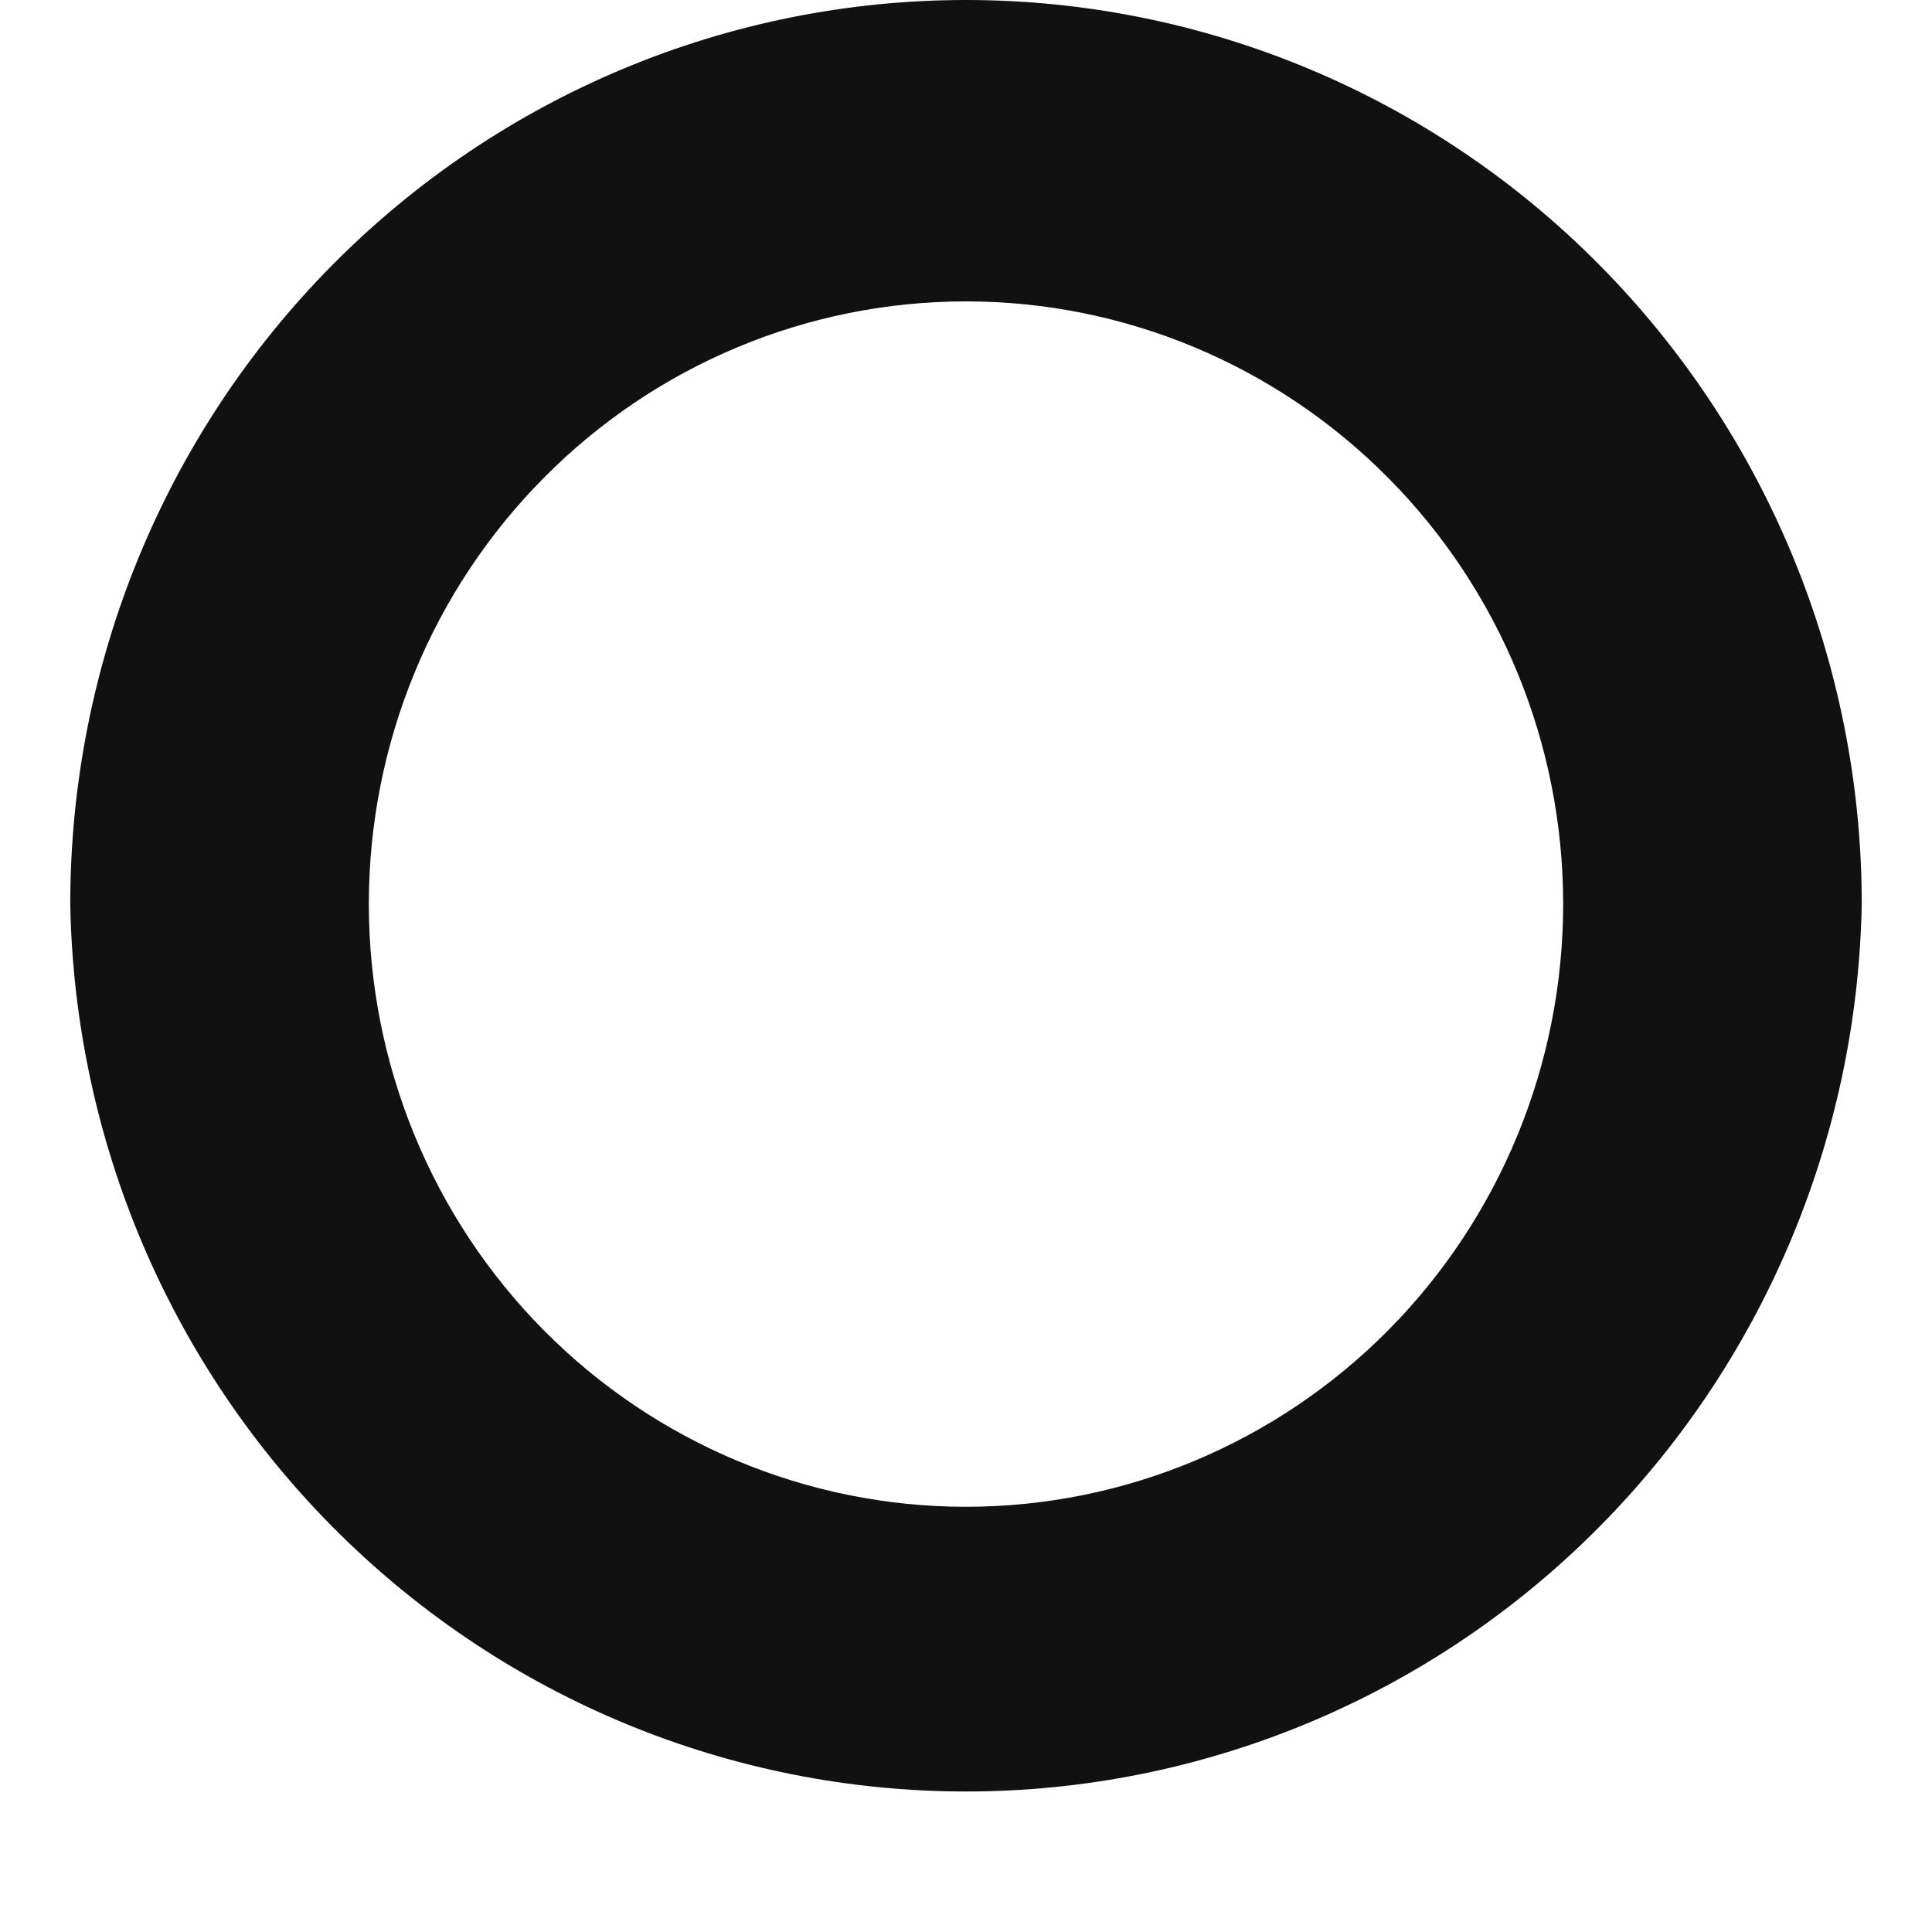 <svg width="11" height="11" viewBox="0 0 11 11" fill="none" xmlns="http://www.w3.org/2000/svg">
<path d="M5.5 10.2C6.836 10.2 8.12 9.671 9.073 8.726C10.027 7.781 10.575 6.496 10.6 5.147C10.6 3.782 10.062 2.473 9.106 1.508C8.15 0.542 6.852 0 5.5 0C4.147 0 2.85 0.542 1.893 1.508C0.937 2.473 0.4 3.782 0.4 5.147C0.424 6.496 0.972 7.781 1.926 8.726C2.88 9.671 4.163 10.2 5.5 10.2ZM2.1 5.147C2.1 4.237 2.458 3.364 3.096 2.721C3.733 2.077 4.598 1.716 5.5 1.716C6.401 1.716 7.266 2.077 7.904 2.721C8.542 3.364 8.9 4.237 8.9 5.147C8.9 6.057 8.542 6.93 7.904 7.574C7.266 8.217 6.401 8.579 5.5 8.579C4.598 8.579 3.733 8.217 3.096 7.574C2.458 6.93 2.1 6.057 2.1 5.147Z" fill="#111111"/>
</svg>
